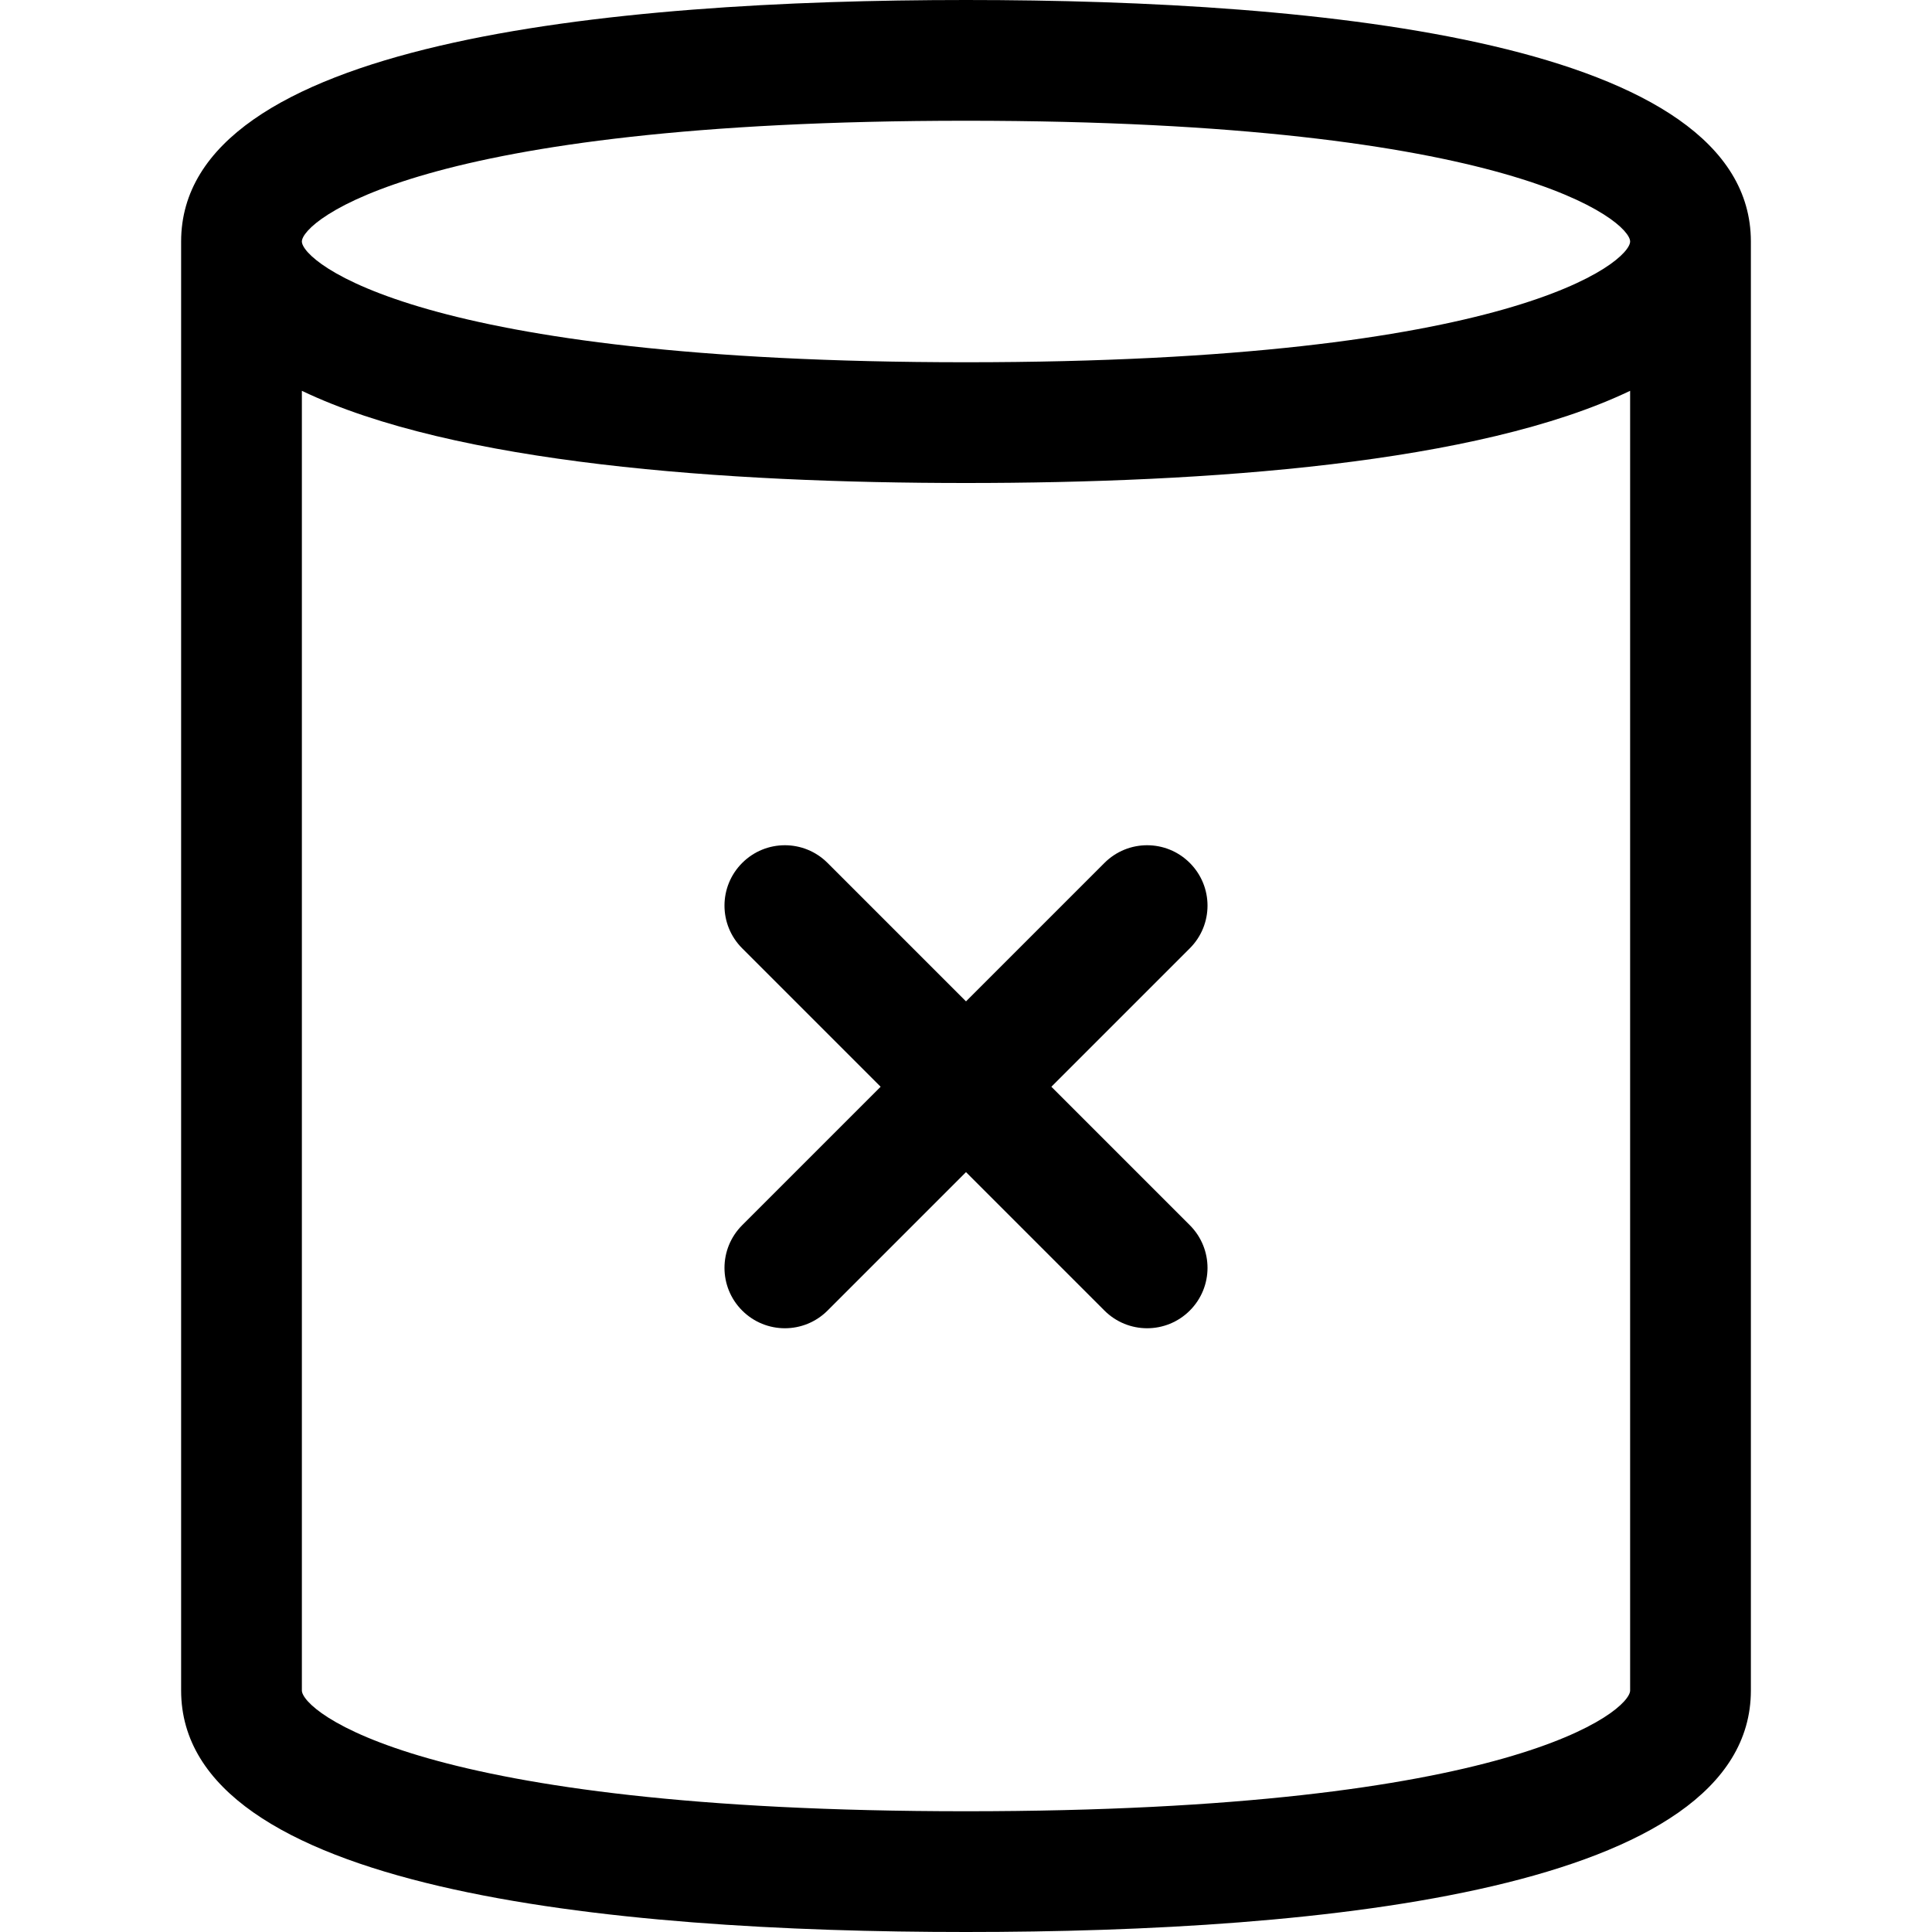 <?xml version="1.0" encoding="utf-8"?>
<!-- Generator: Adobe Illustrator 19.2.1, SVG Export Plug-In . SVG Version: 6.00 Build 0)  -->
<!DOCTYPE svg PUBLIC "-//W3C//DTD SVG 1.1//EN" "http://www.w3.org/Graphics/SVG/1.1/DTD/svg11.dtd">
<svg version="1.1" id="Layer_1" xmlns="http://www.w3.org/2000/svg" xmlns:xlink="http://www.w3.org/1999/xlink" x="0px" y="0px"
	 width="32px" height="32px" viewBox="0 0 32 32" enable-background="new 0 0 32 32" xml:space="preserve">
<path d="M16,0C10.069,0,3,0.694,3,4v24c0,3.306,7.069,4,13,4s13-0.694,13-4V4C29,0.694,21.931,0,16,0z M16,2c9.088,0,11,1.671,11,2
	s-1.912,2-11,2S5,4.329,5,4S6.912,2,16,2z M16,30c-9.088,0-11-1.671-11-2V6.473C7.523,7.682,12.014,8,16,8s8.477-0.318,11-1.527V28
	C27,28.329,25.088,30,16,30z"/>
<path d="M19.707,14.293c-0.391-0.391-1.023-0.391-1.414,0L16,16.586l-2.293-2.293c-0.391-0.391-1.023-0.391-1.414,0
	s-0.391,1.023,0,1.414L14.586,18l-2.293,2.293c-0.391,0.391-0.391,1.023,0,1.414C12.488,21.902,12.744,22,13,22
	s0.512-0.098,0.707-0.293L16,19.414l2.293,2.293C18.488,21.902,18.744,22,19,22s0.512-0.098,0.707-0.293
	c0.391-0.391,0.391-1.023,0-1.414L17.414,18l2.293-2.293C20.098,15.316,20.098,14.684,19.707,14.293z"/>
</svg>
